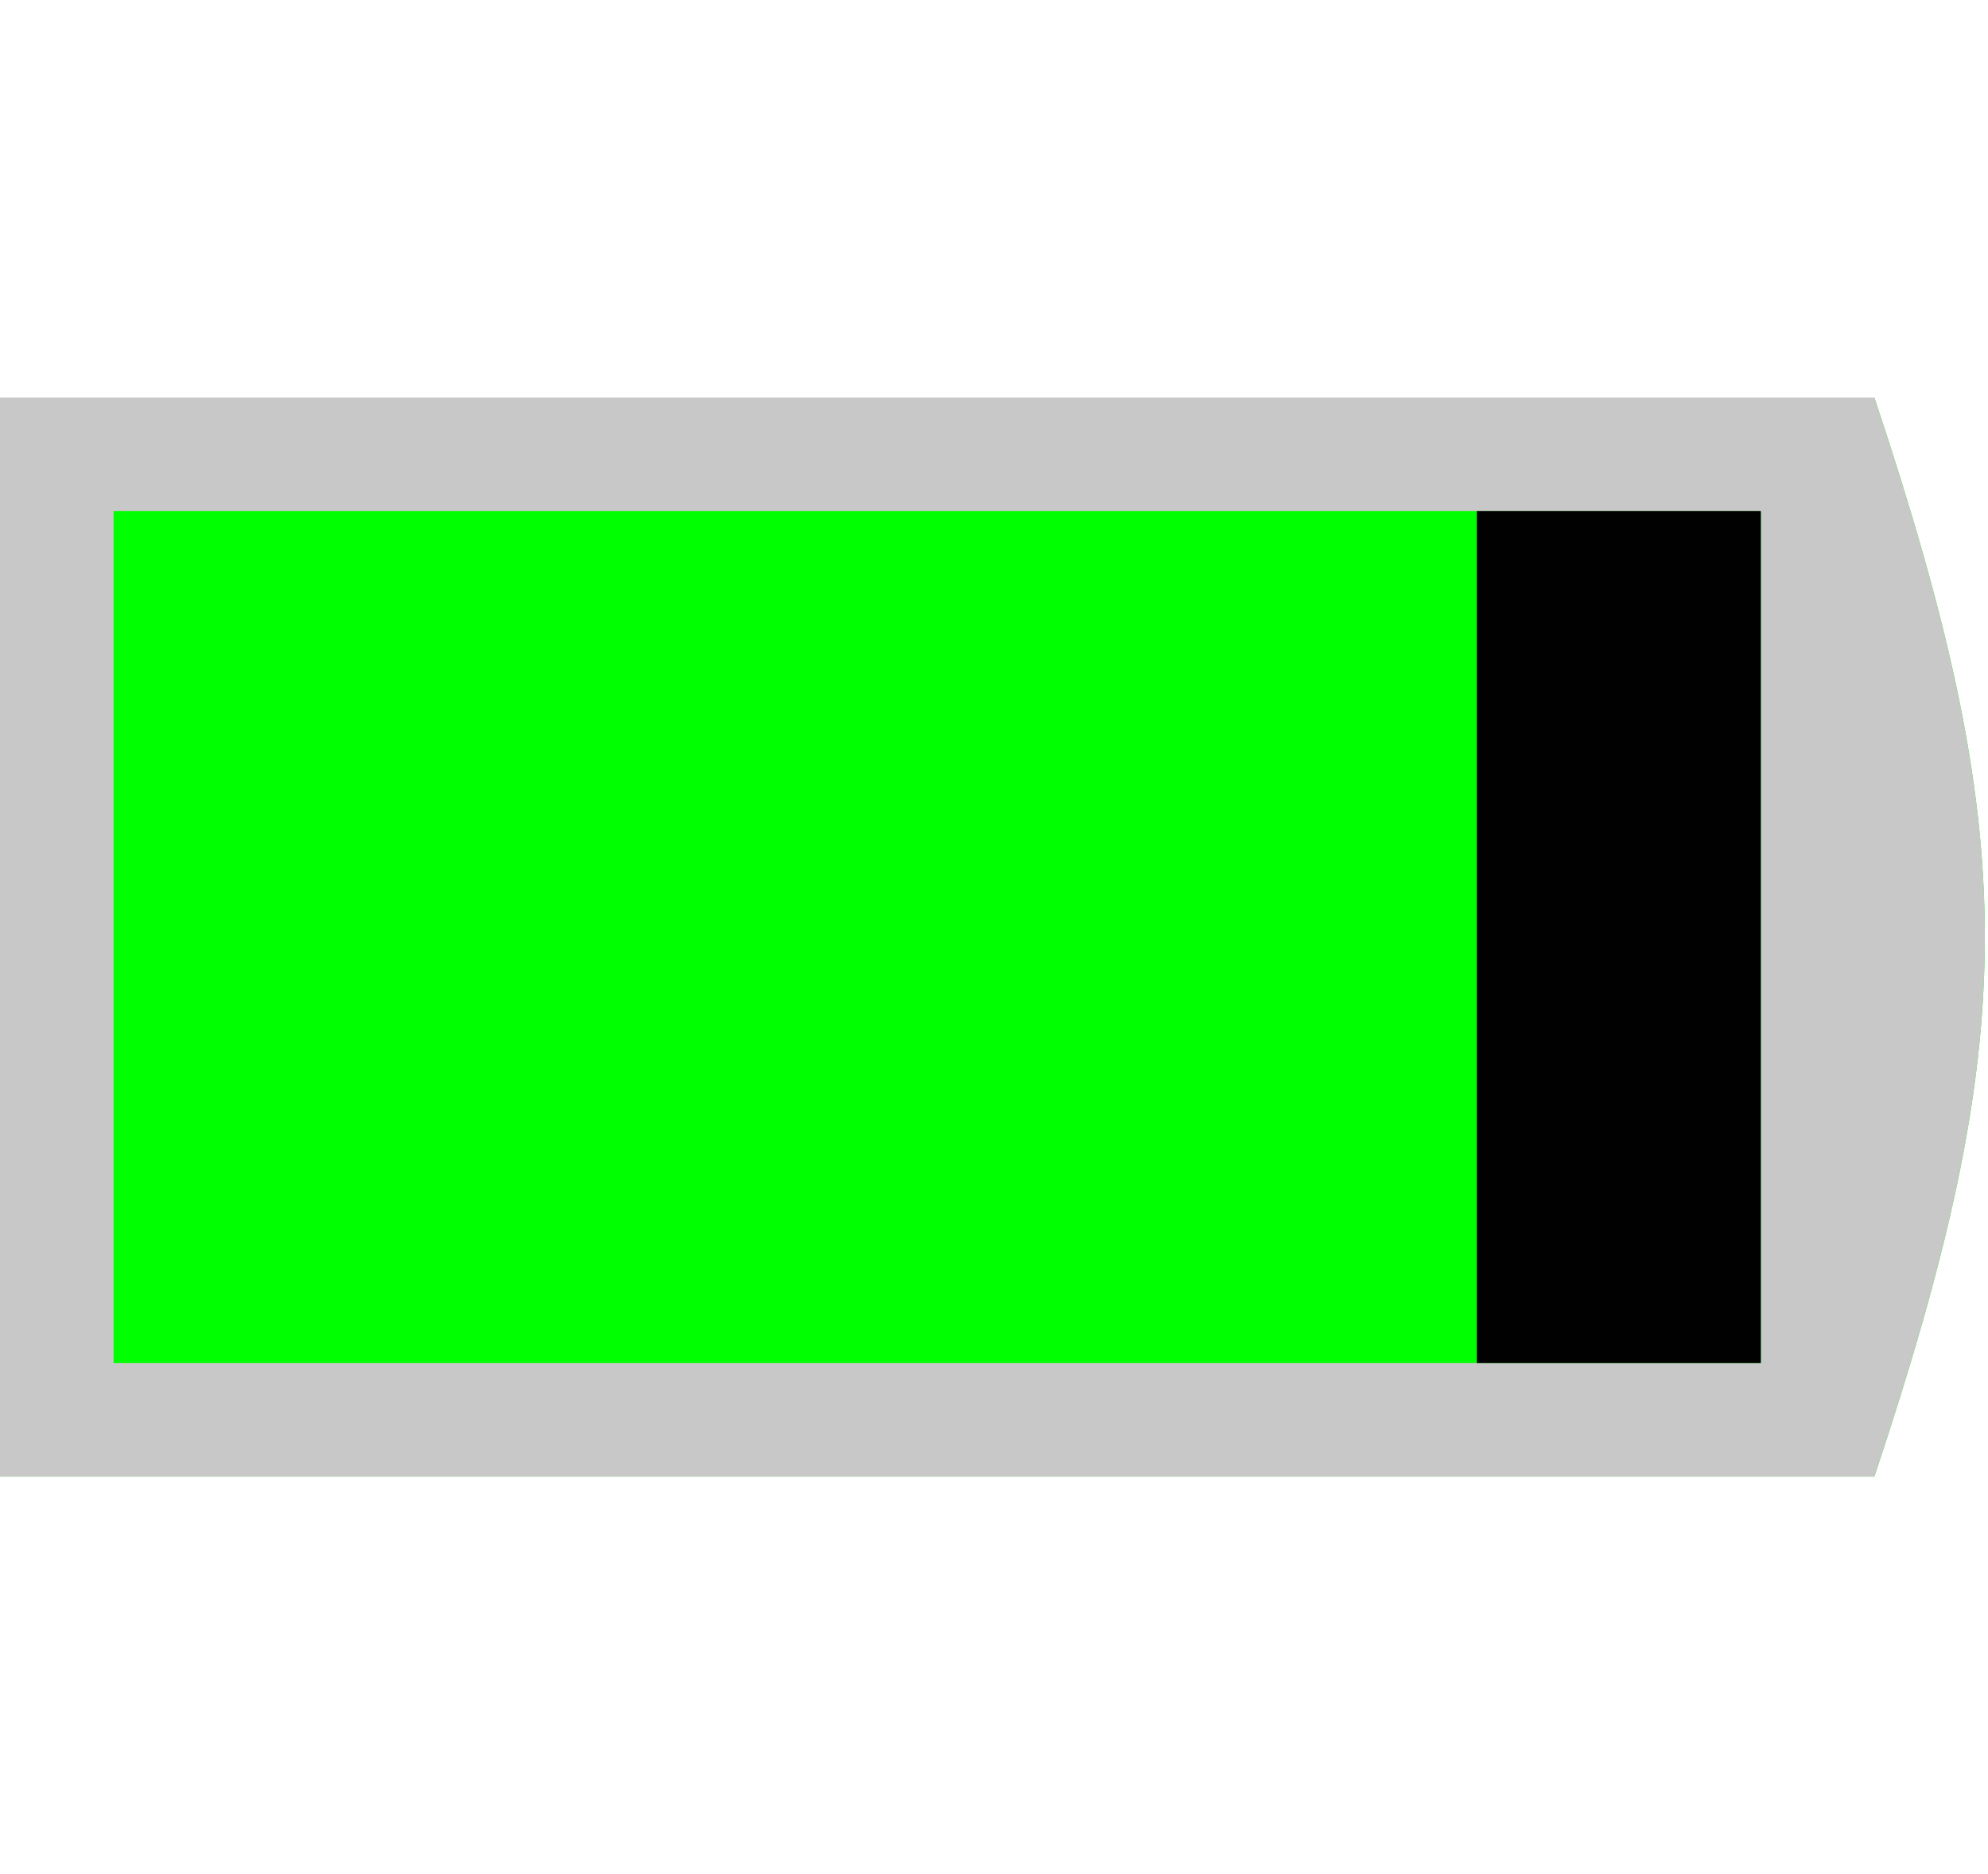 <?xml version="1.0" encoding="UTF-8"?>
<svg version="1.1" xmlns="http://www.w3.org/2000/svg" width="35" height="33">
<path d="M0 0 C10.89 0 21.78 0 33 0 C35.592 7.777 35.592 11.223 33 19 C22.11 19 11.22 19 0 19 C0 12.73 0 6.46 0 0 Z " fill="#00FF00" transform="translate(0,7)"/>
<path d="M0 0 C10.89 0 21.78 0 33 0 C35.592 7.777 35.592 11.223 33 19 C22.11 19 11.22 19 0 19 C0 12.73 0 6.46 0 0 Z M2 2 C2 6.95 2 11.9 2 17 C11.57 17 21.14 17 31 17 C31 12.05 31 7.1 31 2 C21.43 2 11.86 2 2 2 Z " fill="#C8C8C8" transform="translate(0,7)"/>
<path d="M0 0 C1.65 0 3.3 0 5 0 C5 4.95 5 9.9 5 15 C3.35 15 1.7 15 0 15 C0 10.05 0 5.1 0 0 Z " fill="#010101" transform="translate(26,9)"/>
</svg>
